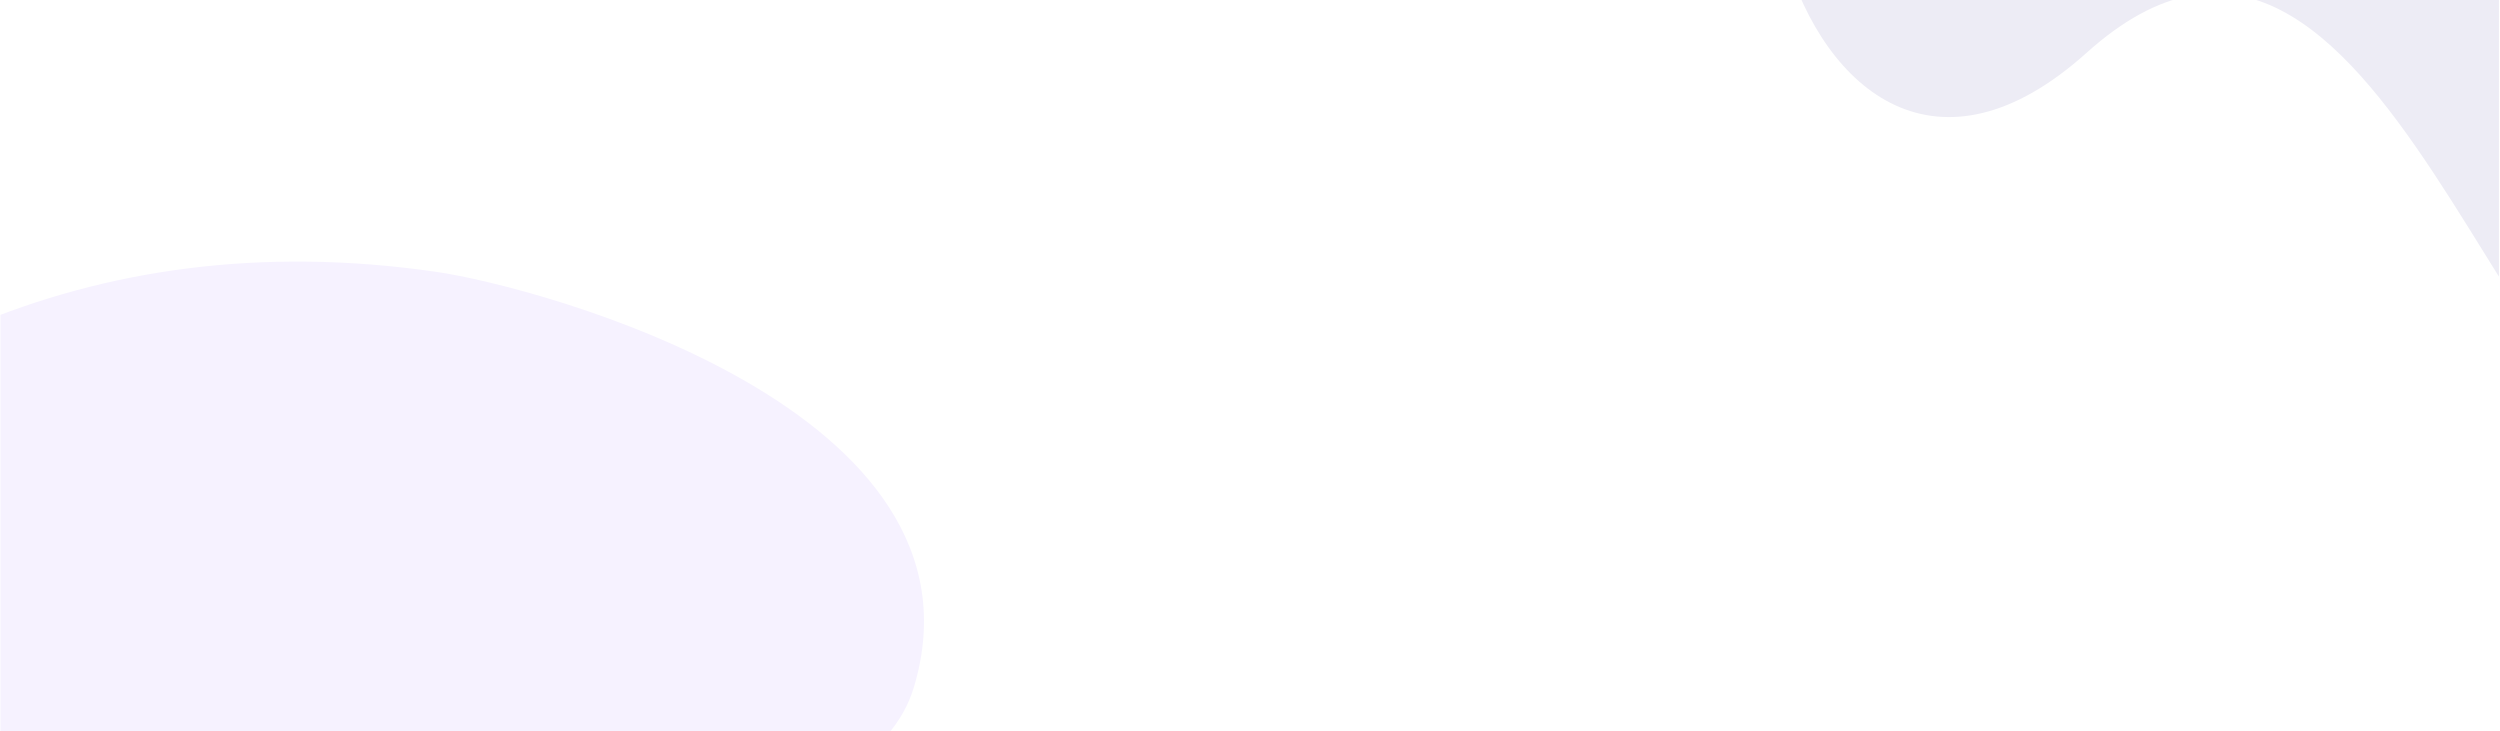 <svg width="1921" height="562" viewBox="0 0 1921 562" fill="none" xmlns="http://www.w3.org/2000/svg">
<g clip-path="url(#clip0_139_21)">
<rect x="0.195" width="1920" height="562" fill="white"/>
<g filter="url(#filter0_f_139_21)">
<path d="M702.157 528.311C766.633 314.704 414.717 220.409 335.031 208.863C-205.082 130.604 -485.83 654.358 -511.332 987.276C-536.833 1320.19 176.729 1405.83 20.352 1000.75C-136.026 595.664 637.682 741.917 702.157 528.311Z" fill="#F6F2FF"/>
</g>
<g filter="url(#filter1_f_139_21)">
<path d="M2084.05 370.502C2240.5 359.476 2214.5 104.701 2202.17 49.463C2118.6 -324.95 1704.33 -378.501 1479.23 -312.05C1254.13 -245.6 1376.21 244.611 1603.26 40.631C1830.32 -163.349 1927.6 381.527 2084.05 370.502Z" fill="#EDECF5"/>
</g>
</g>
<defs>
<filter id="filter0_f_139_21" x="-796" y="-83" width="1790" height="1639" filterUnits="userSpaceOnUse" color-interpolation-filters="sRGB">
<feFlood flood-opacity="0" result="BackgroundImageFix"/>
<feBlend mode="normal" in="SourceGraphic" in2="BackgroundImageFix" result="shape"/>
<feGaussianBlur stdDeviation="142" result="effect1_foregroundBlur_139_21"/>
</filter>
<filter id="filter1_f_139_21" x="1075.68" y="-620.414" width="1420.12" height="1275.08" filterUnits="userSpaceOnUse" color-interpolation-filters="sRGB">
<feFlood flood-opacity="0" result="BackgroundImageFix"/>
<feBlend mode="normal" in="SourceGraphic" in2="BackgroundImageFix" result="shape"/>
<feGaussianBlur stdDeviation="142" result="effect1_foregroundBlur_139_21"/>
</filter>
<clipPath id="clip0_139_21">
<rect width="1920" height="562" fill="white" transform="translate(0.195)"/>
</clipPath>
</defs>
</svg>
